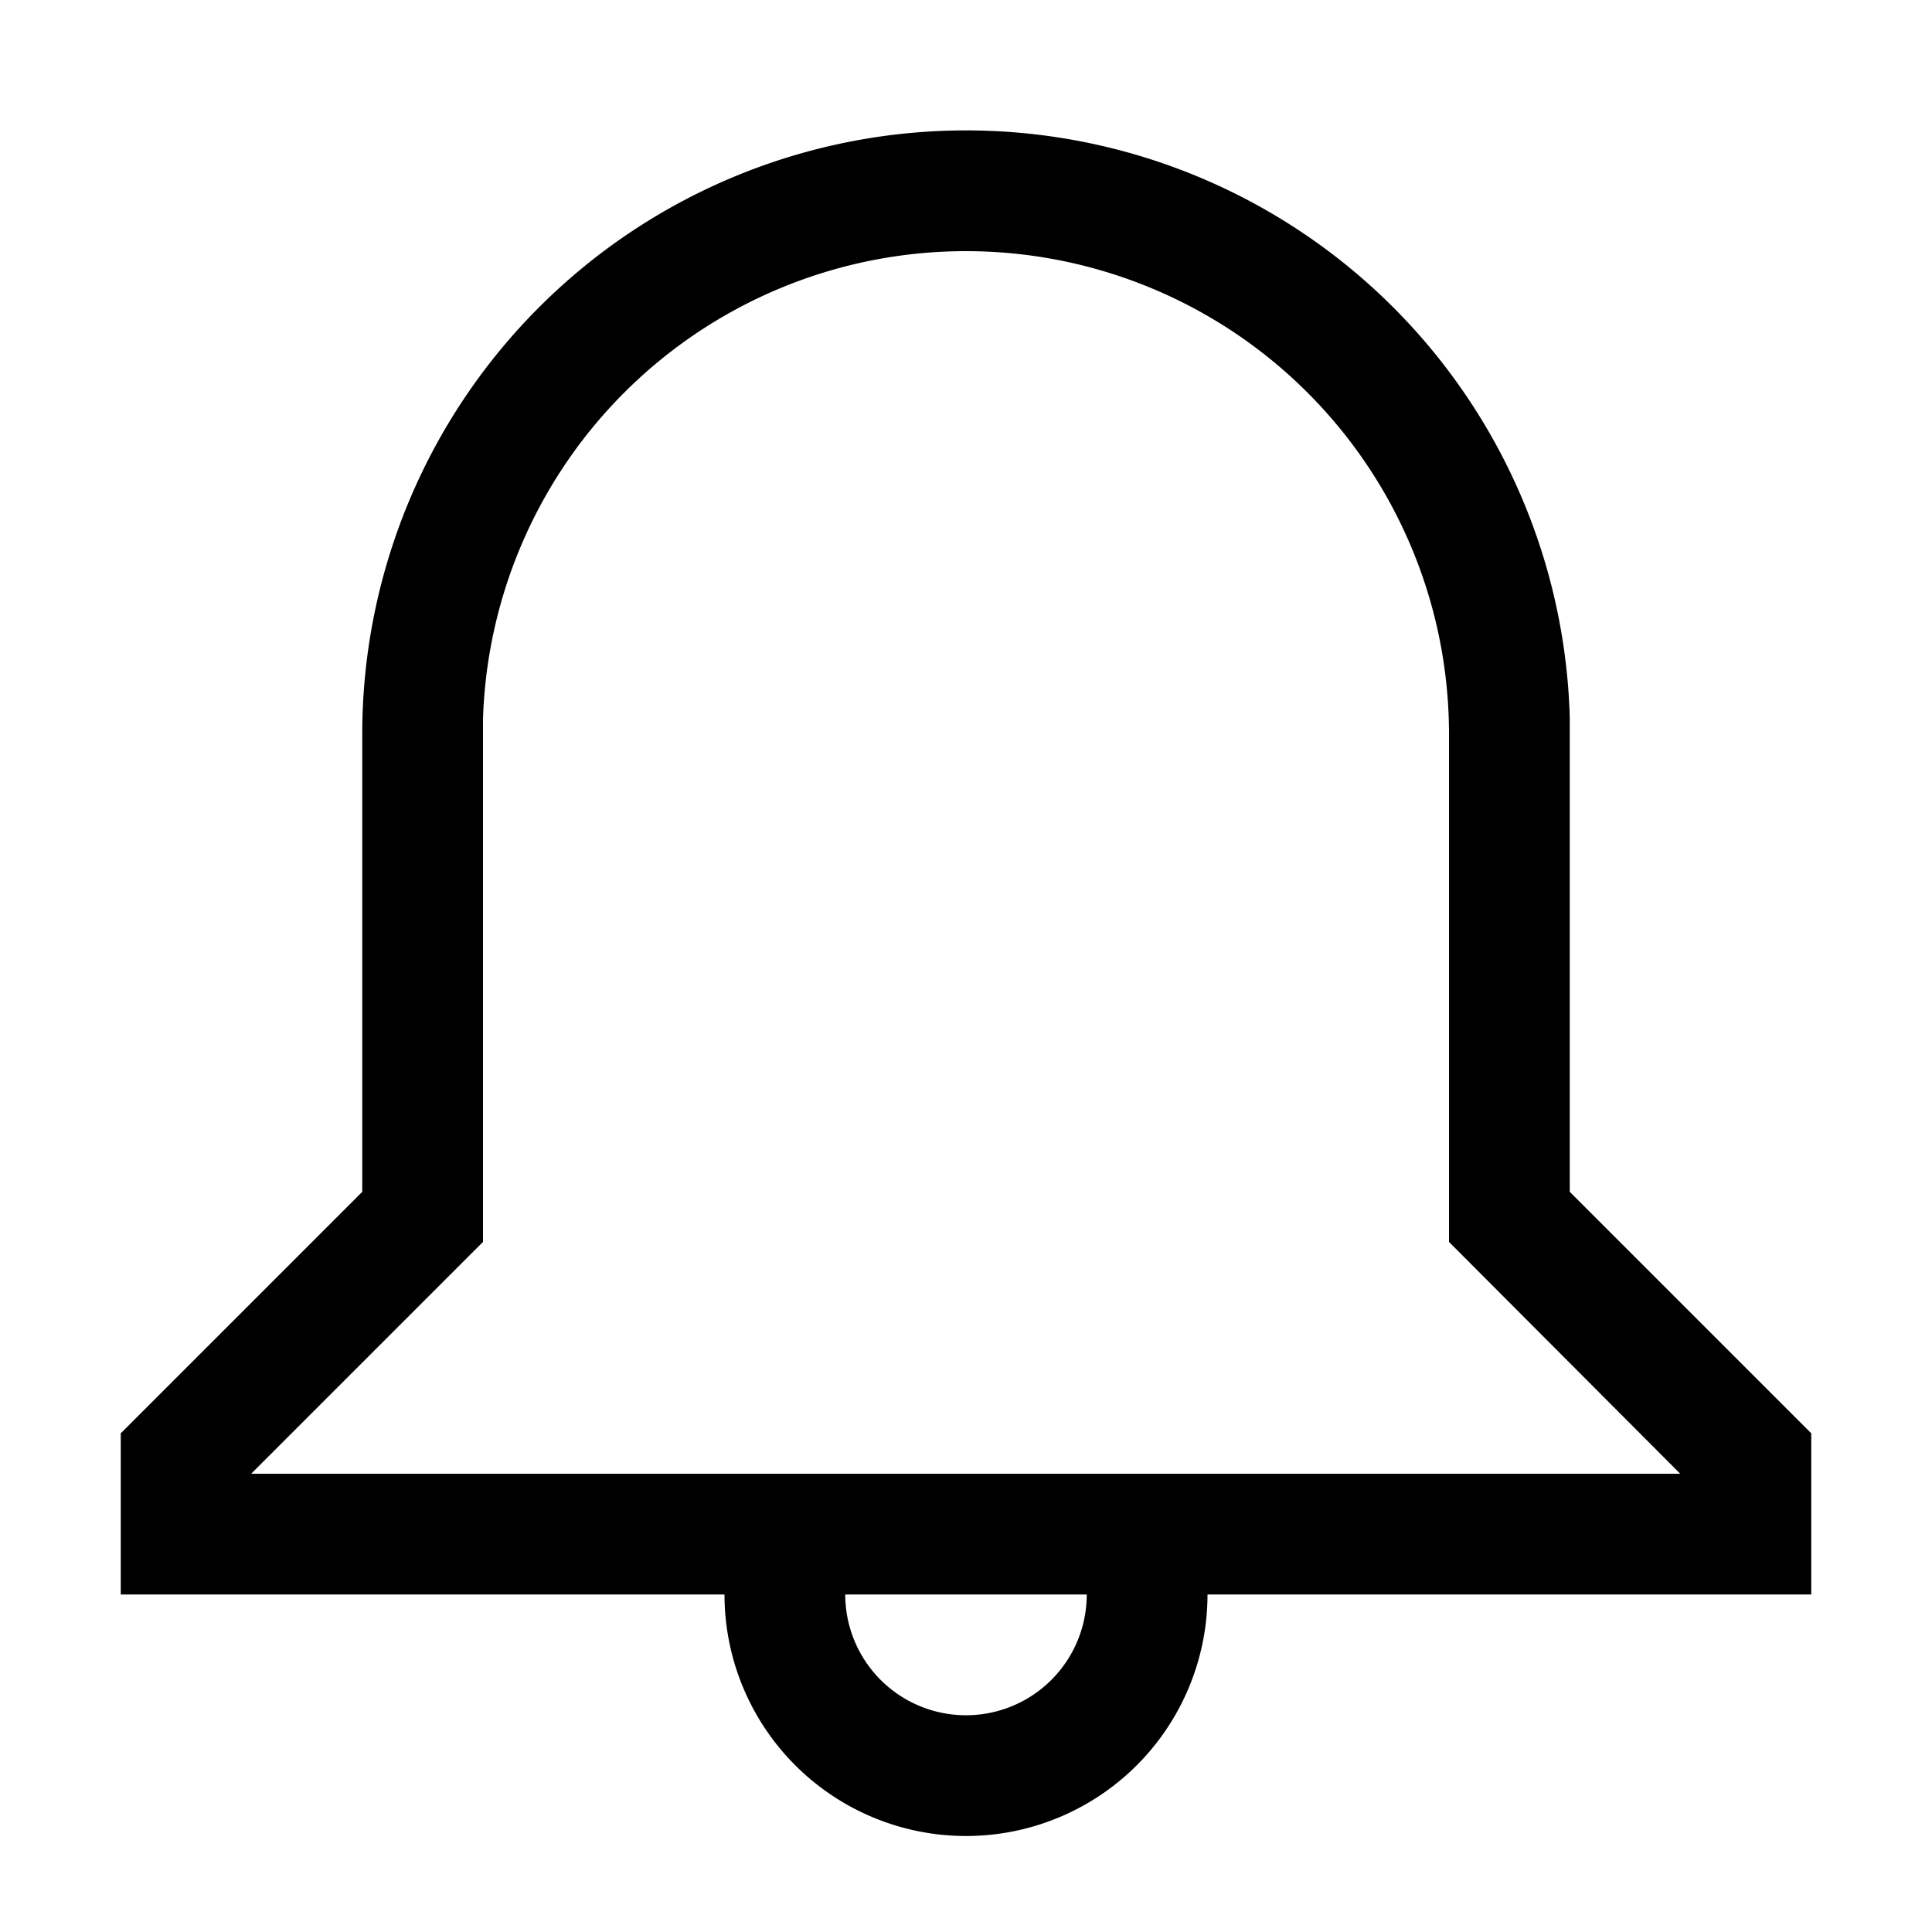 <svg xmlns="http://www.w3.org/2000/svg" viewBox="0 0 32 32"><path d="M16 4.16a8 8 0 00-8 7.75v8.66l-3.84 3.84h23.67L24 20.57v-8.41a8 8 0 00-8-8zm2 22.25h-4a2 2 0 004 0zM16 2.16a10 10 0 0110 9.72v7.86l4 4v2.67H20a4 4 0 01-8 0H2v-2.67l4-4v-7.58a10 10 0 0110-10z"/></svg>